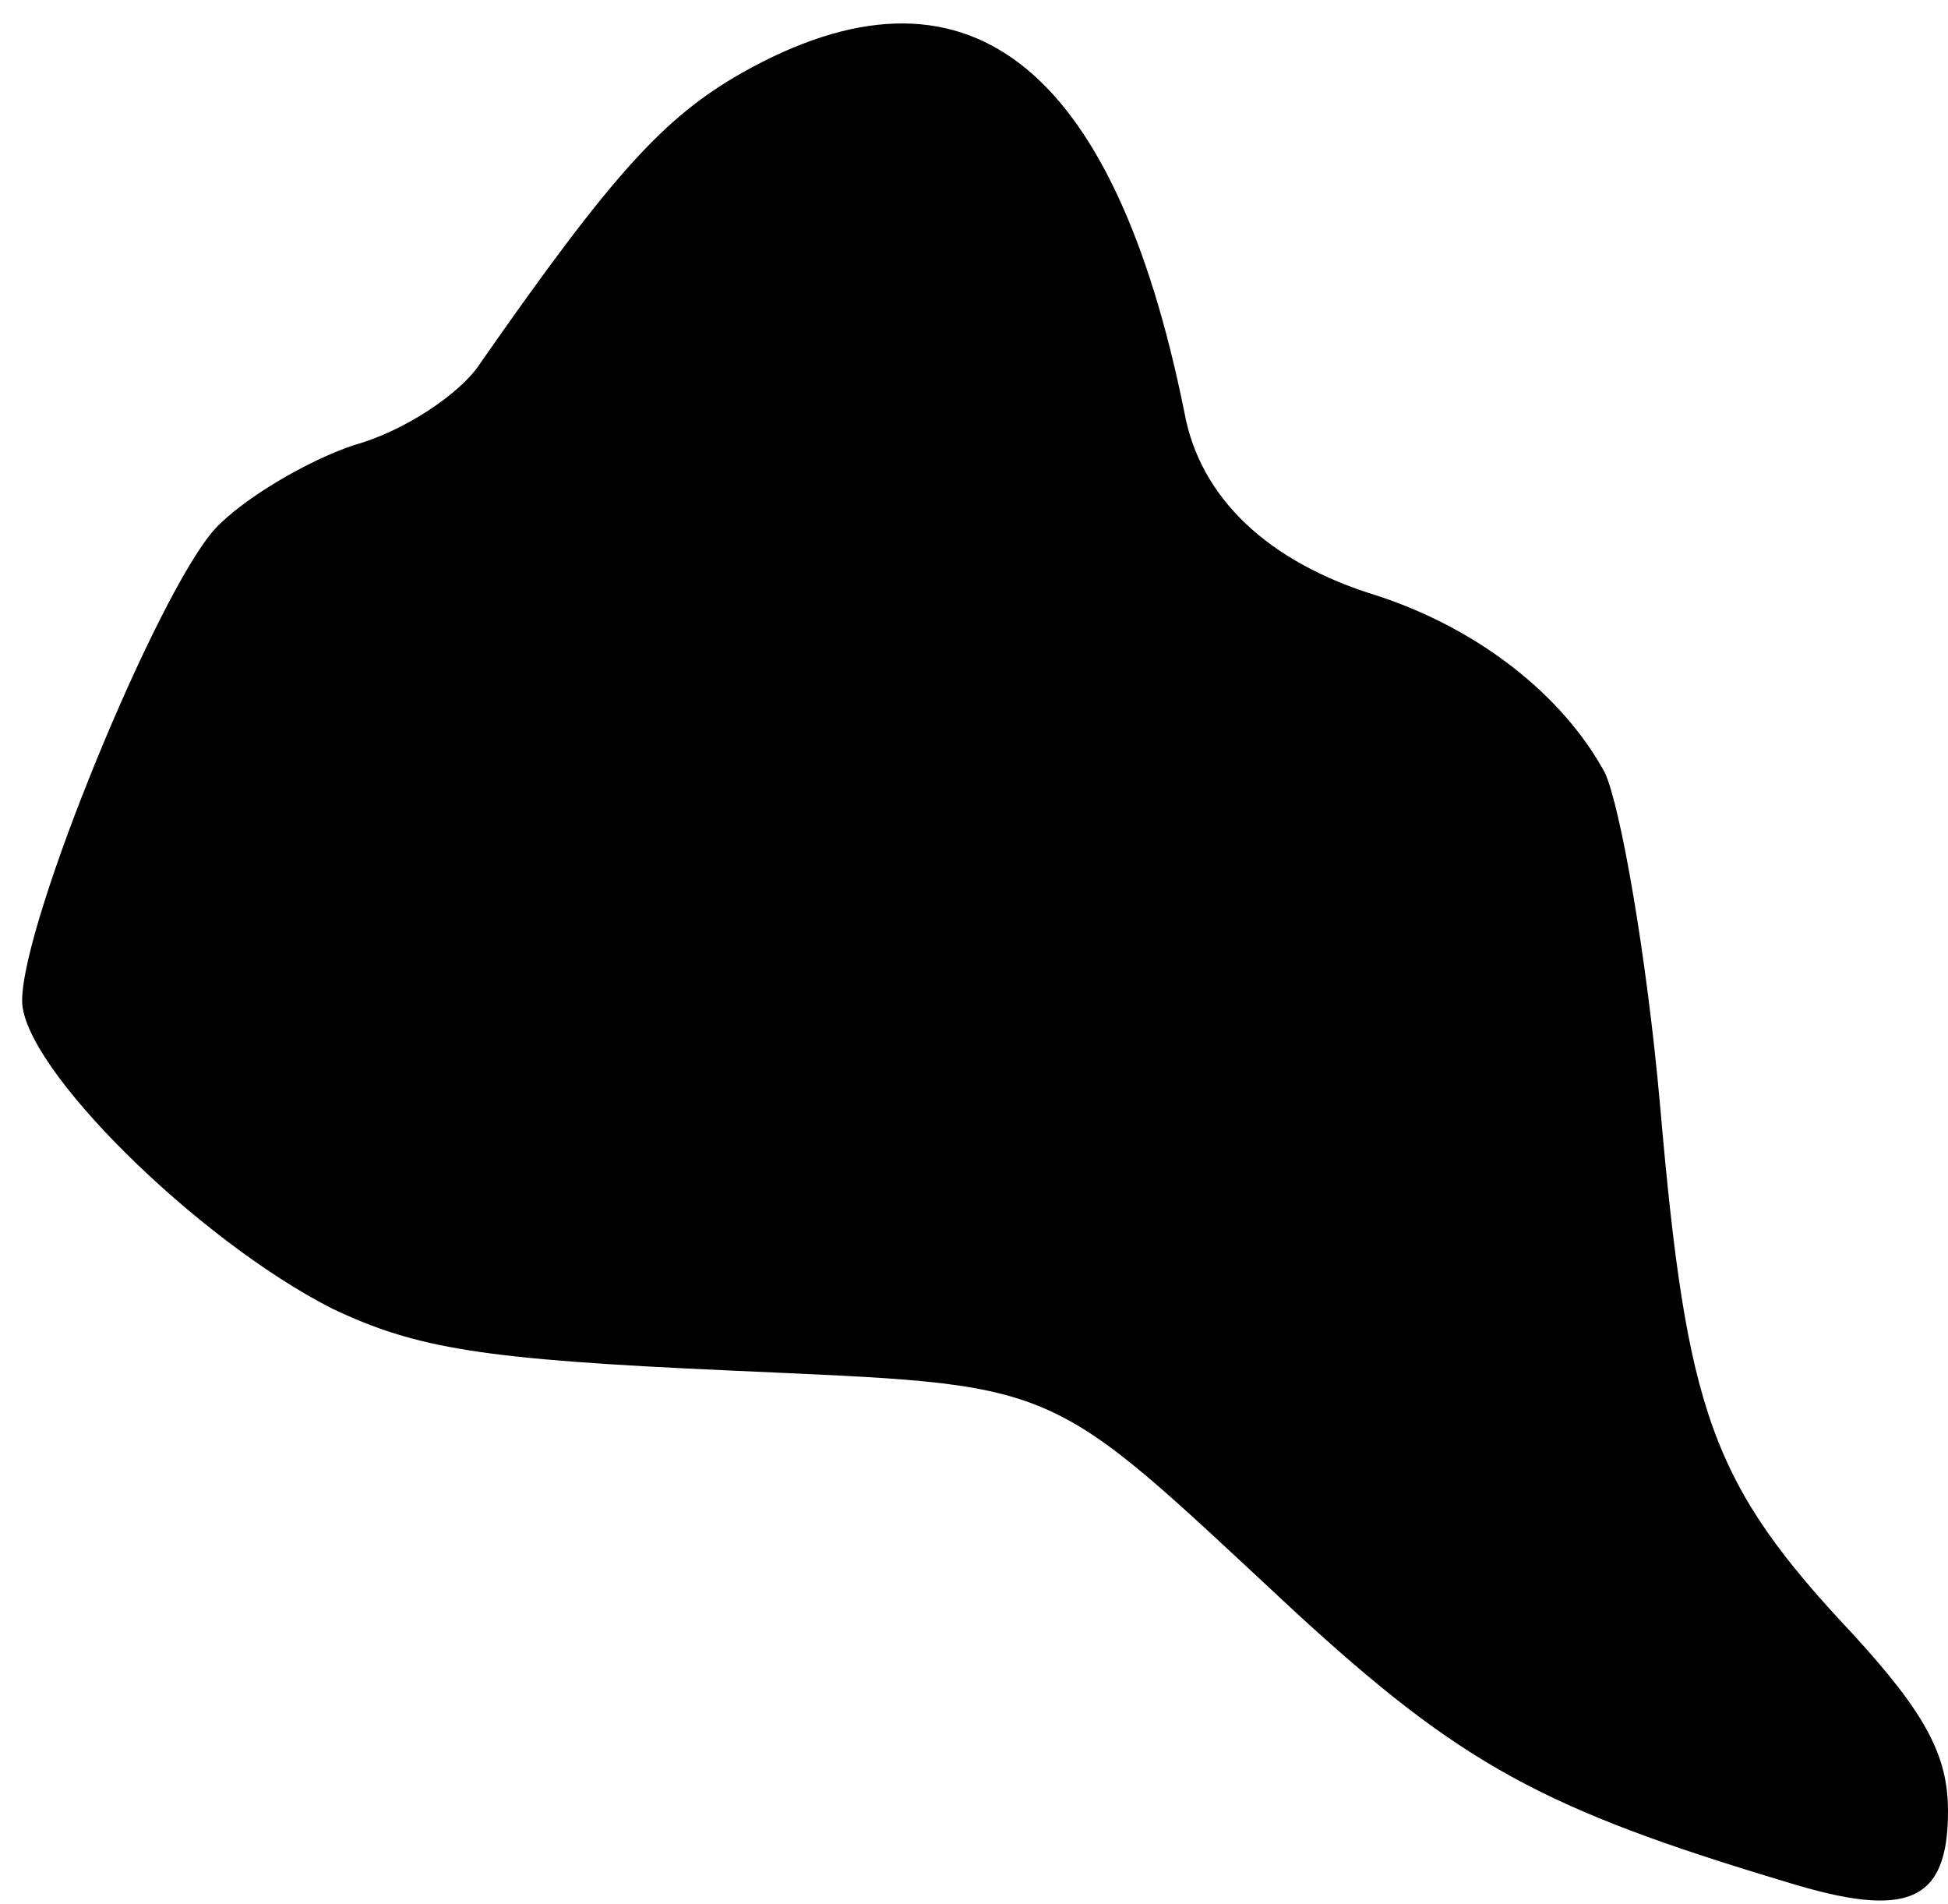 <?xml version="1.0" standalone="no"?>
<!DOCTYPE svg PUBLIC "-//W3C//DTD SVG 20010904//EN"
 "http://www.w3.org/TR/2001/REC-SVG-20010904/DTD/svg10.dtd">
<svg version="1.0" xmlns="http://www.w3.org/2000/svg"
 width="88pt" height="86pt" viewBox="0 0 88 86"
 preserveAspectRatio="xMidYMid meet">
<g transform="translate(0,86) scale(0.1,-0.1)"
fill="#000000" stroke="none">
<path d="M335 827 c-35 -20 -58 -45 -118 -131 -9 -14 -35 -31 -57 -37 -21 -7
-50 -24 -63 -38 -26 -29 -87 -177 -87 -213 0 -30 79 -108 140 -139 38 -18 67
-23 180 -28 152 -7 140 -2 254 -108 76 -70 113 -90 223 -123 55 -17 73 -9 73
32 0 25 -10 44 -43 80 -64 68 -75 100 -87 238 -6 68 -18 136 -25 151 -19 35
-57 65 -103 80 -49 15 -80 44 -87 83 -32 158 -99 210 -200 153z"/>
</g>
</svg>
